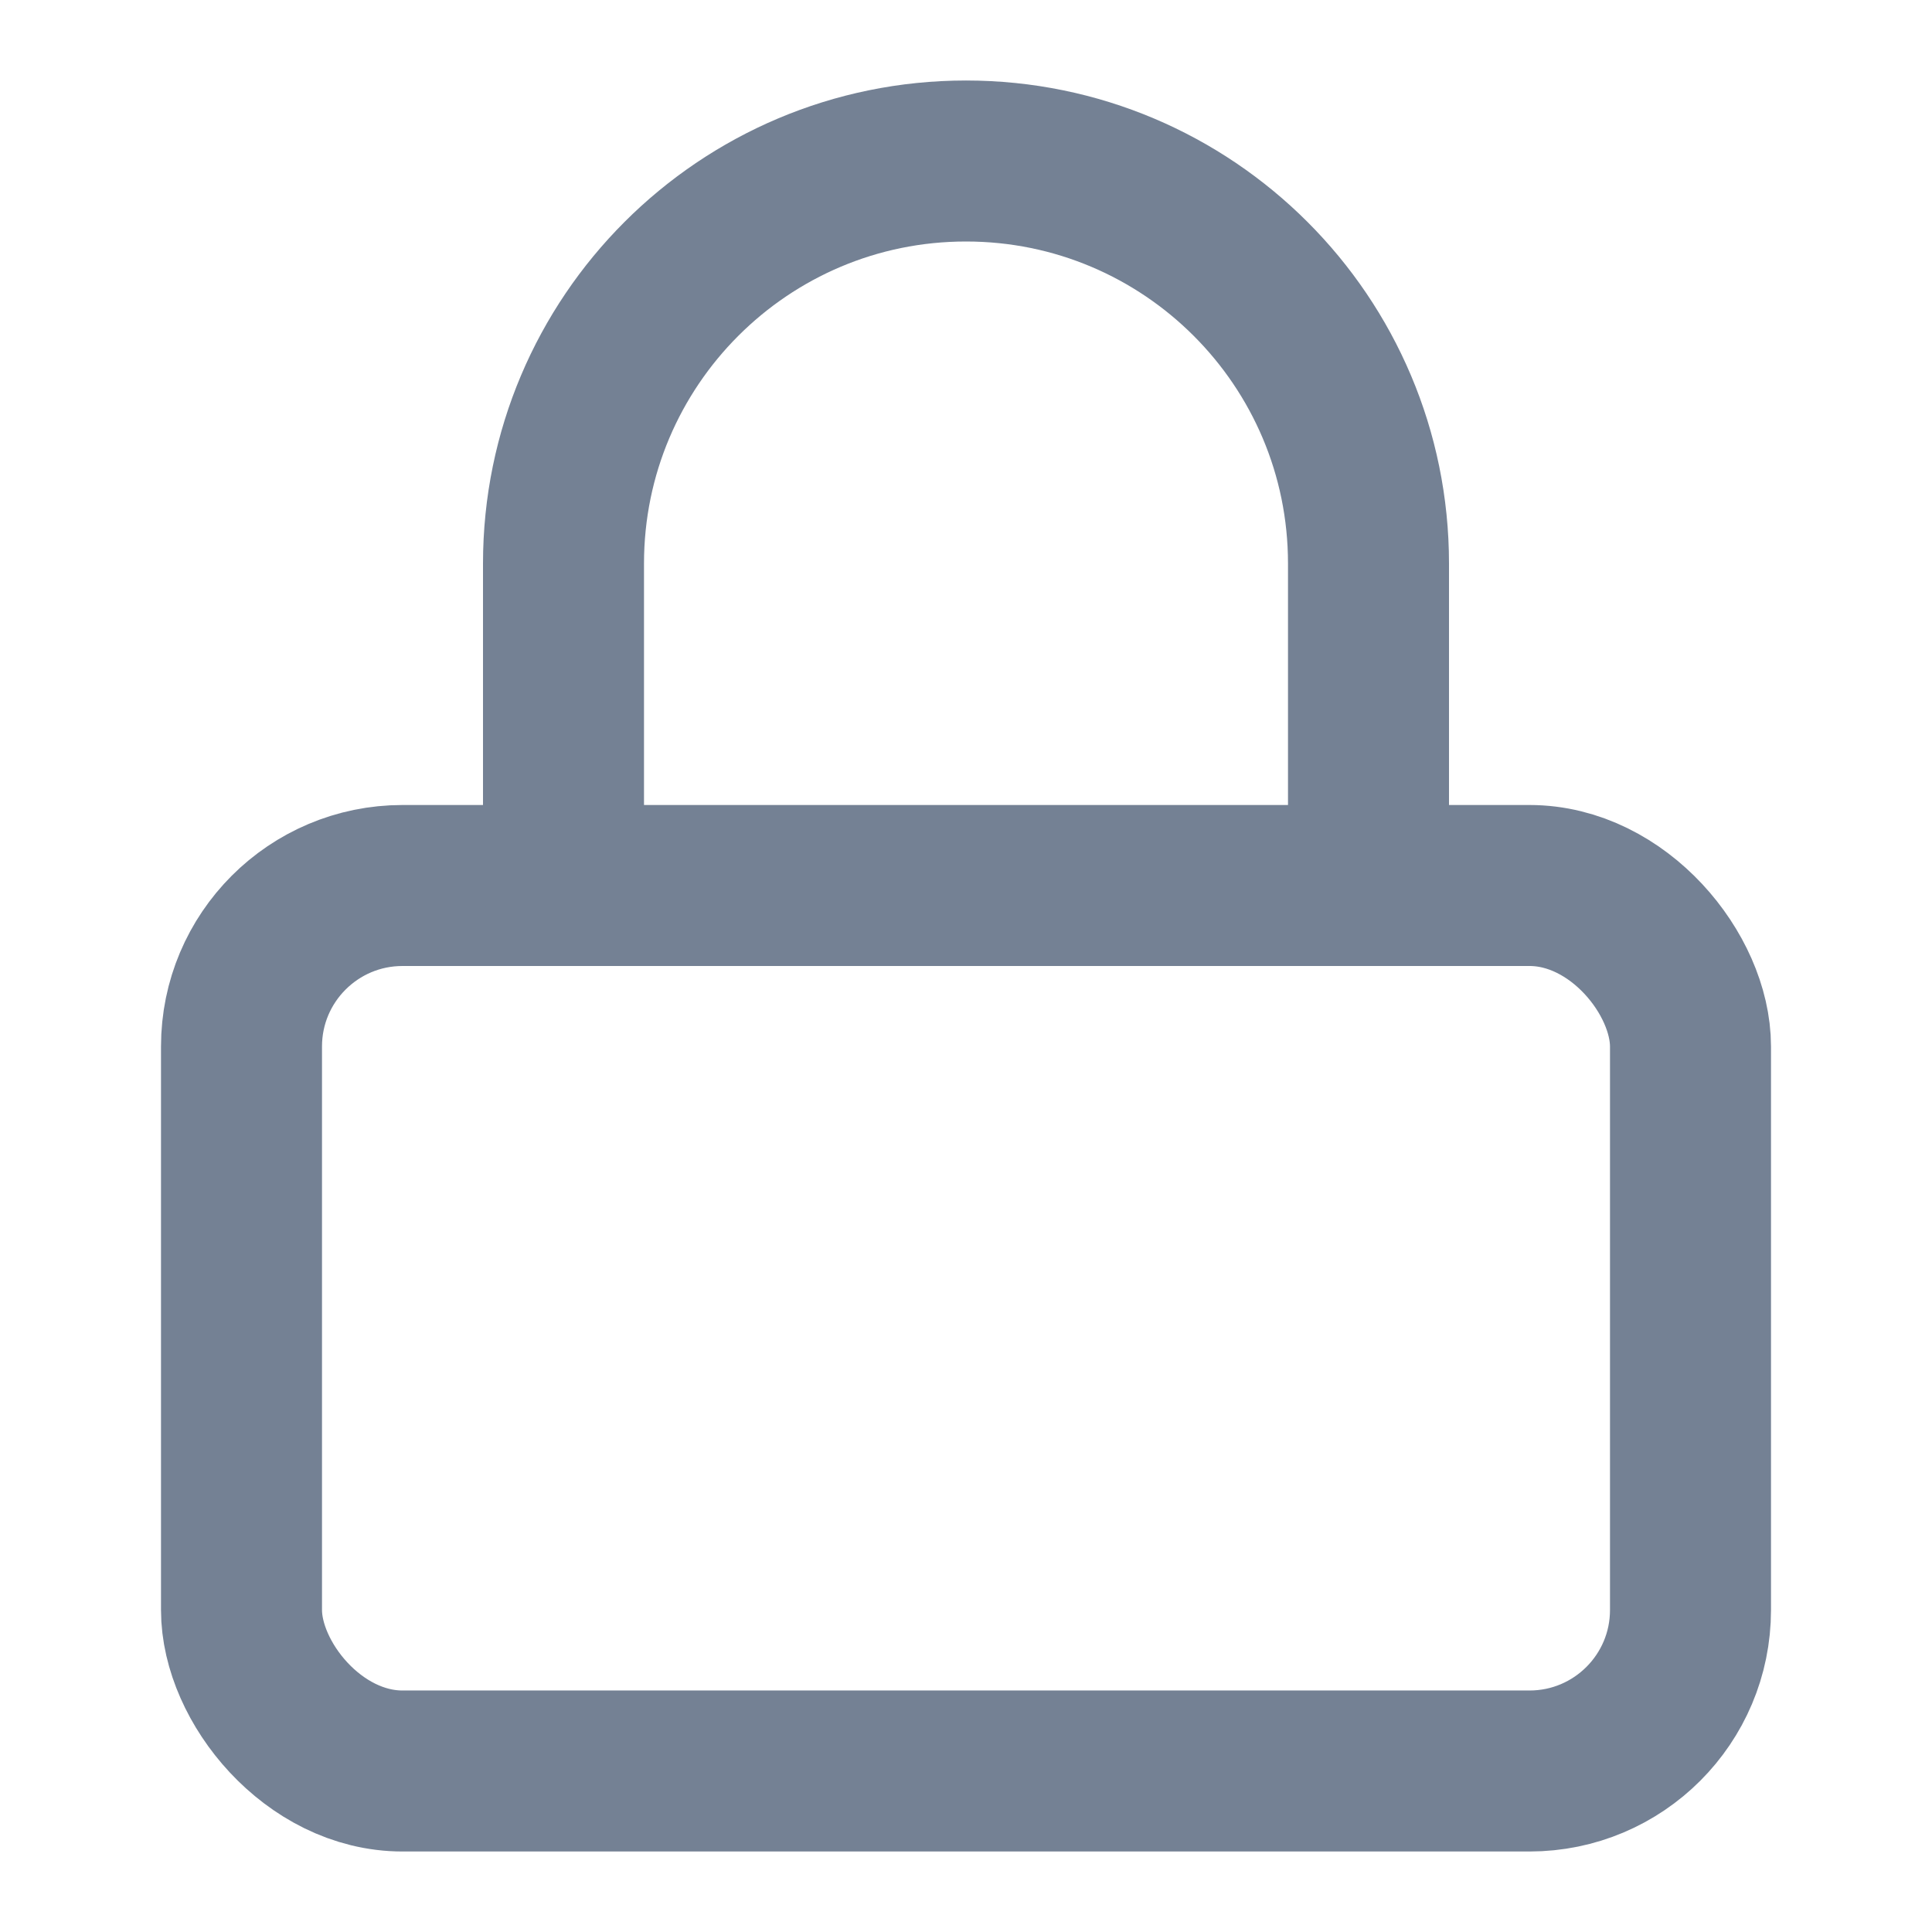 <?xml version="1.0" encoding="UTF-8"?>
<svg width="24px" height="24px" viewBox="0 0 24 24" version="1.1" xmlns="http://www.w3.org/2000/svg" xmlns:xlink="http://www.w3.org/1999/xlink">
    <title>7F5D7F97-1C2E-483A-BDDB-E4B7B8F12F32</title>
    <g id="Login-flow" stroke="none" stroke-width="1" fill="none" fill-rule="evenodd" stroke-linecap="round" stroke-linejoin="round">
        <g id="icons-and-component" transform="translate(-102, -332)" stroke="#748194" stroke-width="2">
            <g id="icon/24px/password" transform="translate(102, 332)">
                <g id="lock" transform="translate(3, 2)">
                    <rect id="Rectangle" x="0" y="9" width="18" height="11" rx="2"></rect>
                    <path d="M4,9 L4,5 C4,2.239 6.239,8.8817842e-16 9,8.8817842e-16 C11.761,8.8817842e-16 14,2.239 14,5 L14,9" id="Path"></path>
                </g>
            </g>
        </g>
    </g>
</svg>